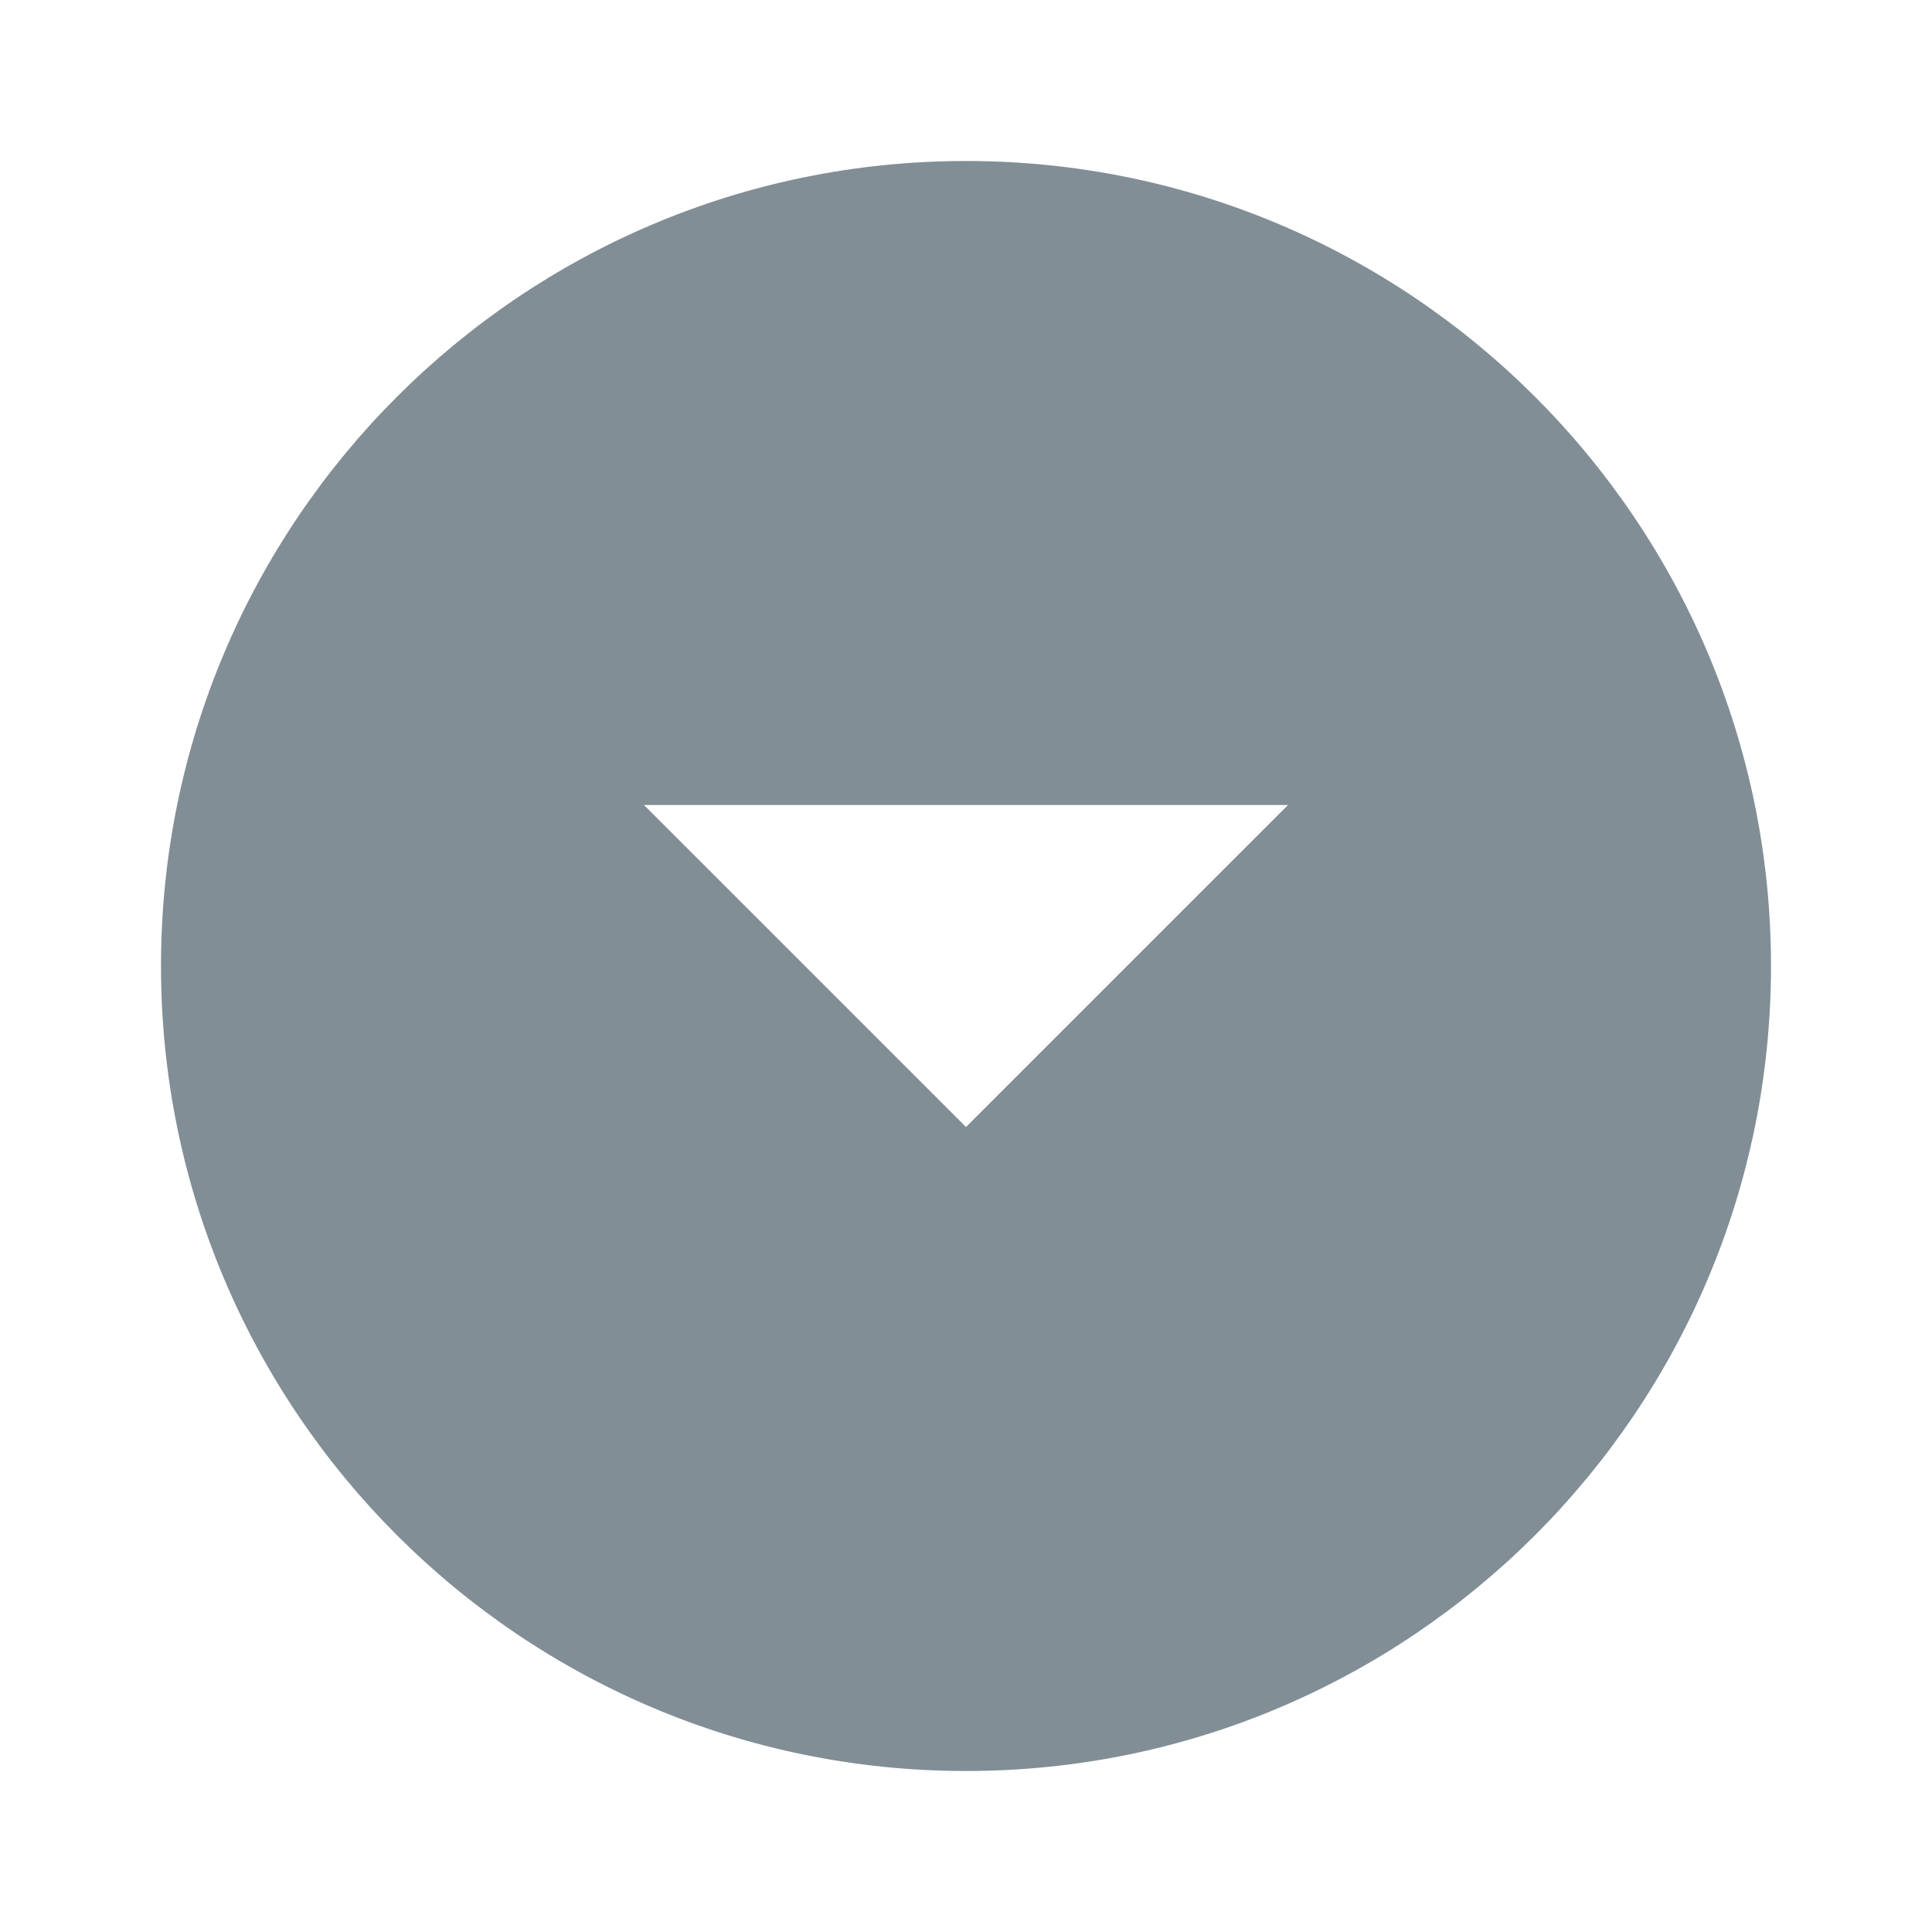 <svg width="24" height="24" viewBox="0 0 24 24" version="1.1" xmlns="http://www.w3.org/2000/svg" xmlns:xlink="http://www.w3.org/1999/xlink">
<title>arrow_drop_down_circle</title>
<desc>Created using Figma</desc>
<g id="Canvas" transform="translate(-12887 -2752)">
<g id="Icons/Dark Grey/arrow_drop_down_circle">
<g id="Icons/Dark/arrow_drop_down_circle">
<g id="Shape">
<use xlink:href="#path0_fill" transform="translate(12889 2754)" fill="#818E96"/>
</g>
</g>
</g>
</g>
<defs>
<path id="path0_fill" fill-rule="evenodd" d="M 10 0C 4.48 0 0 4.48 0 10C 0 15.52 4.48 20 10 20C 15.52 20 20 15.52 20 10C 20 4.48 15.52 0 10 0ZM 10 12L 6 8L 14 8L 10 12Z"/>
</defs>
</svg>
